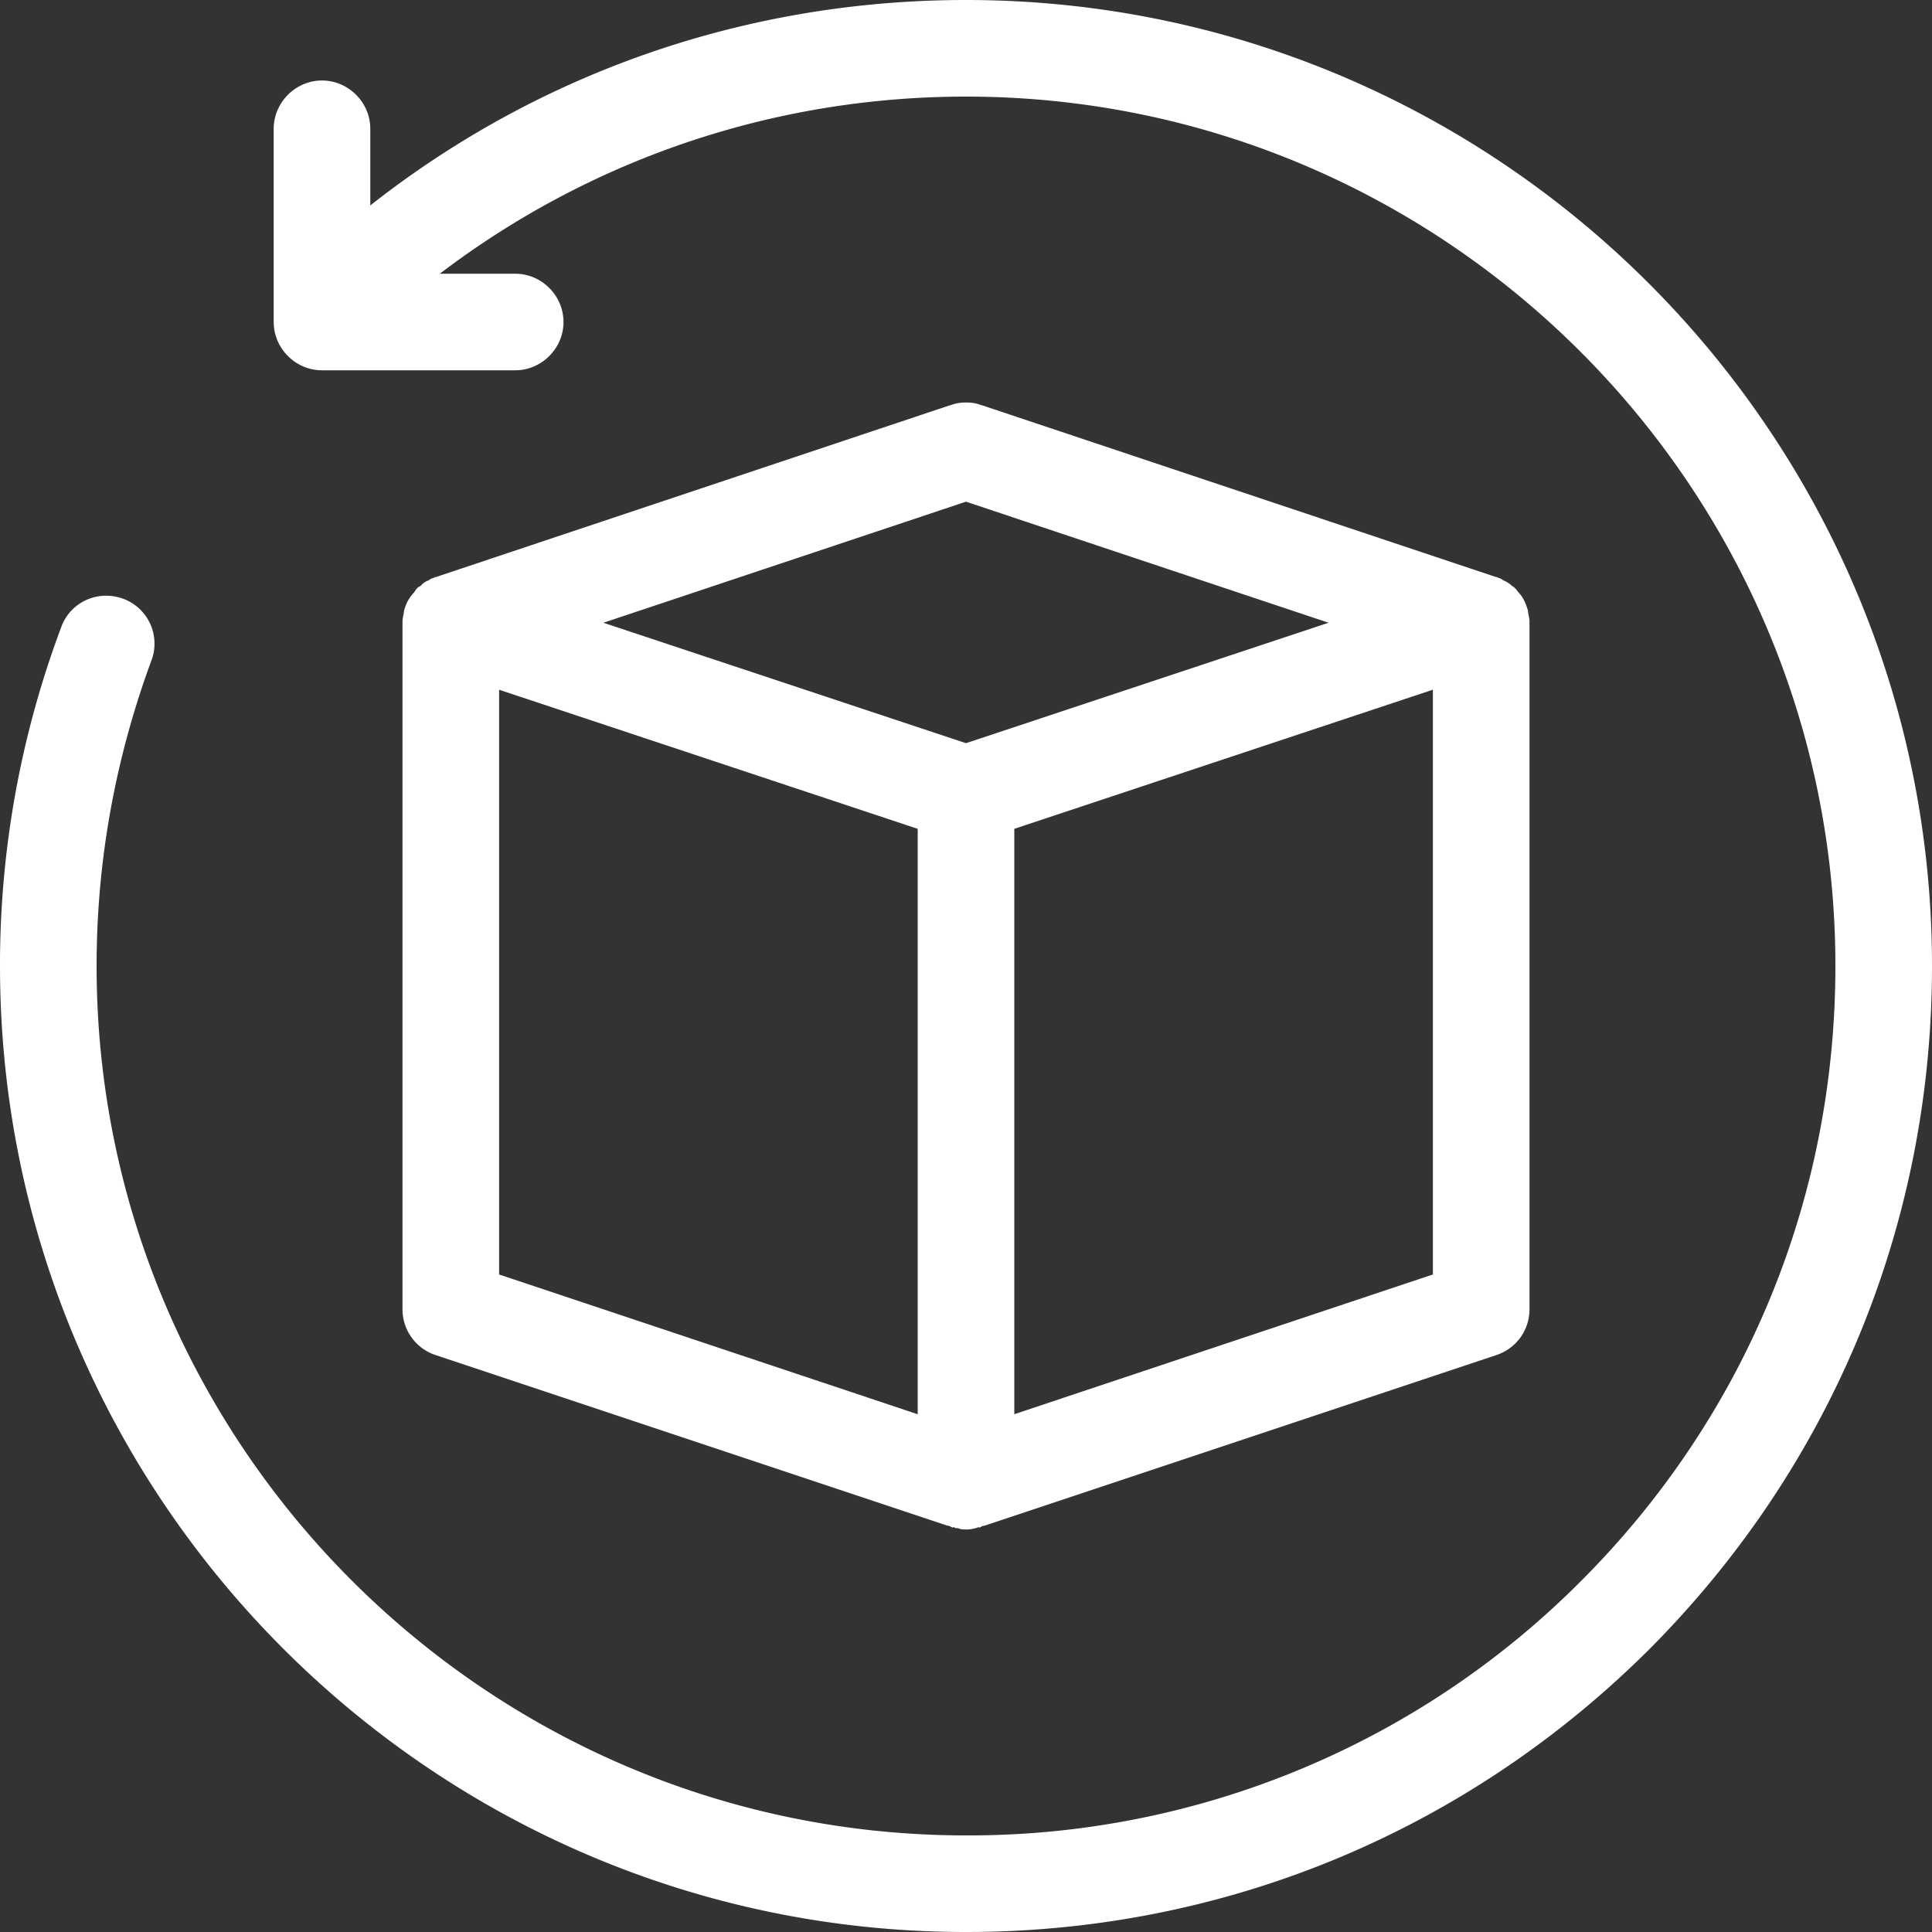 <svg xmlns="http://www.w3.org/2000/svg" width="30" height="30"><rect width="100%" height="100%" fill="#333333" stroke="none"/><path fill="#FFF" fill-rule="evenodd" d="M15 0c-3.39 0-6.62 1.12-9.25 3.19V2c0-.41-.34-.75-.75-.75s-.75.34-.75.75v3c0 .41.34.75.75.75h3c.41 0 .75-.34.75-.75s-.34-.75-.75-.75H6.83C9.17 2.47 12.02 1.5 15 1.5c7.44 0 13.5 6.06 13.5 13.5 0 3.61-1.4 7-3.95 9.55A13.41 13.41 0 0 1 15 28.5C7.56 28.5 1.5 22.44 1.5 15c0-1.63.29-3.22.85-4.74a.743.743 0 0 0-.43-.96c-.4-.15-.83.05-.97.44A14.93 14.93 0 0 0 0 15c0 8.27 6.73 15 15 15 4.01 0 7.77-1.56 10.61-4.39C28.44 22.77 30 19.01 30 15c0-8.27-6.73-15-15-15zm7.25 10.71l-6.5 2.16v9.09l6.5-2.17v-9.08zm-1.62-1.04L15 7.79 9.37 9.67 15 11.54l5.63-1.87zm-6.38 3.2l-6.5-2.16v9.08l6.5 2.17v-9.09zm9.5-3.22v10.68c0 .31-.19.6-.51.71l-7.95 2.65c-.02 0-.03.01-.05.01v.01h-.01c-.01 0-.01.01-.02.01s-.01 0-.01-.01c-.01 0-.01.01-.02.01-.06.02-.12.03-.18.03-.04 0-.08 0-.12-.02h-.03c-.01 0-.02-.01-.03-.01-.01 0-.01-.01-.02-.01 0 .01 0 .01-.01.01s-.01-.01-.02-.01h-.01v-.01c-.02 0-.03-.01-.05-.01l-7.95-2.65a.747.747 0 0 1-.51-.71V9.65c0-.04.01-.08.02-.13 0-.03.01-.06.02-.09.03-.09.08-.17.14-.23.03-.05.06-.09.1-.1a.28.28 0 0 1 .13-.09c.02-.02.05-.03.08-.04.01 0 .01-.01.02-.01h.01l7.99-2.67h.01c.07-.03.15-.04.23-.04.08 0 .16.01.23.04h.01l7.99 2.67c.01 0 .02 0 .03.01.03.01.06.02.08.04.05.02.1.05.14.09.04.02.07.06.1.1.06.06.1.14.13.23.01.03.02.06.02.09.01.05.02.09.02.13z"/></svg>